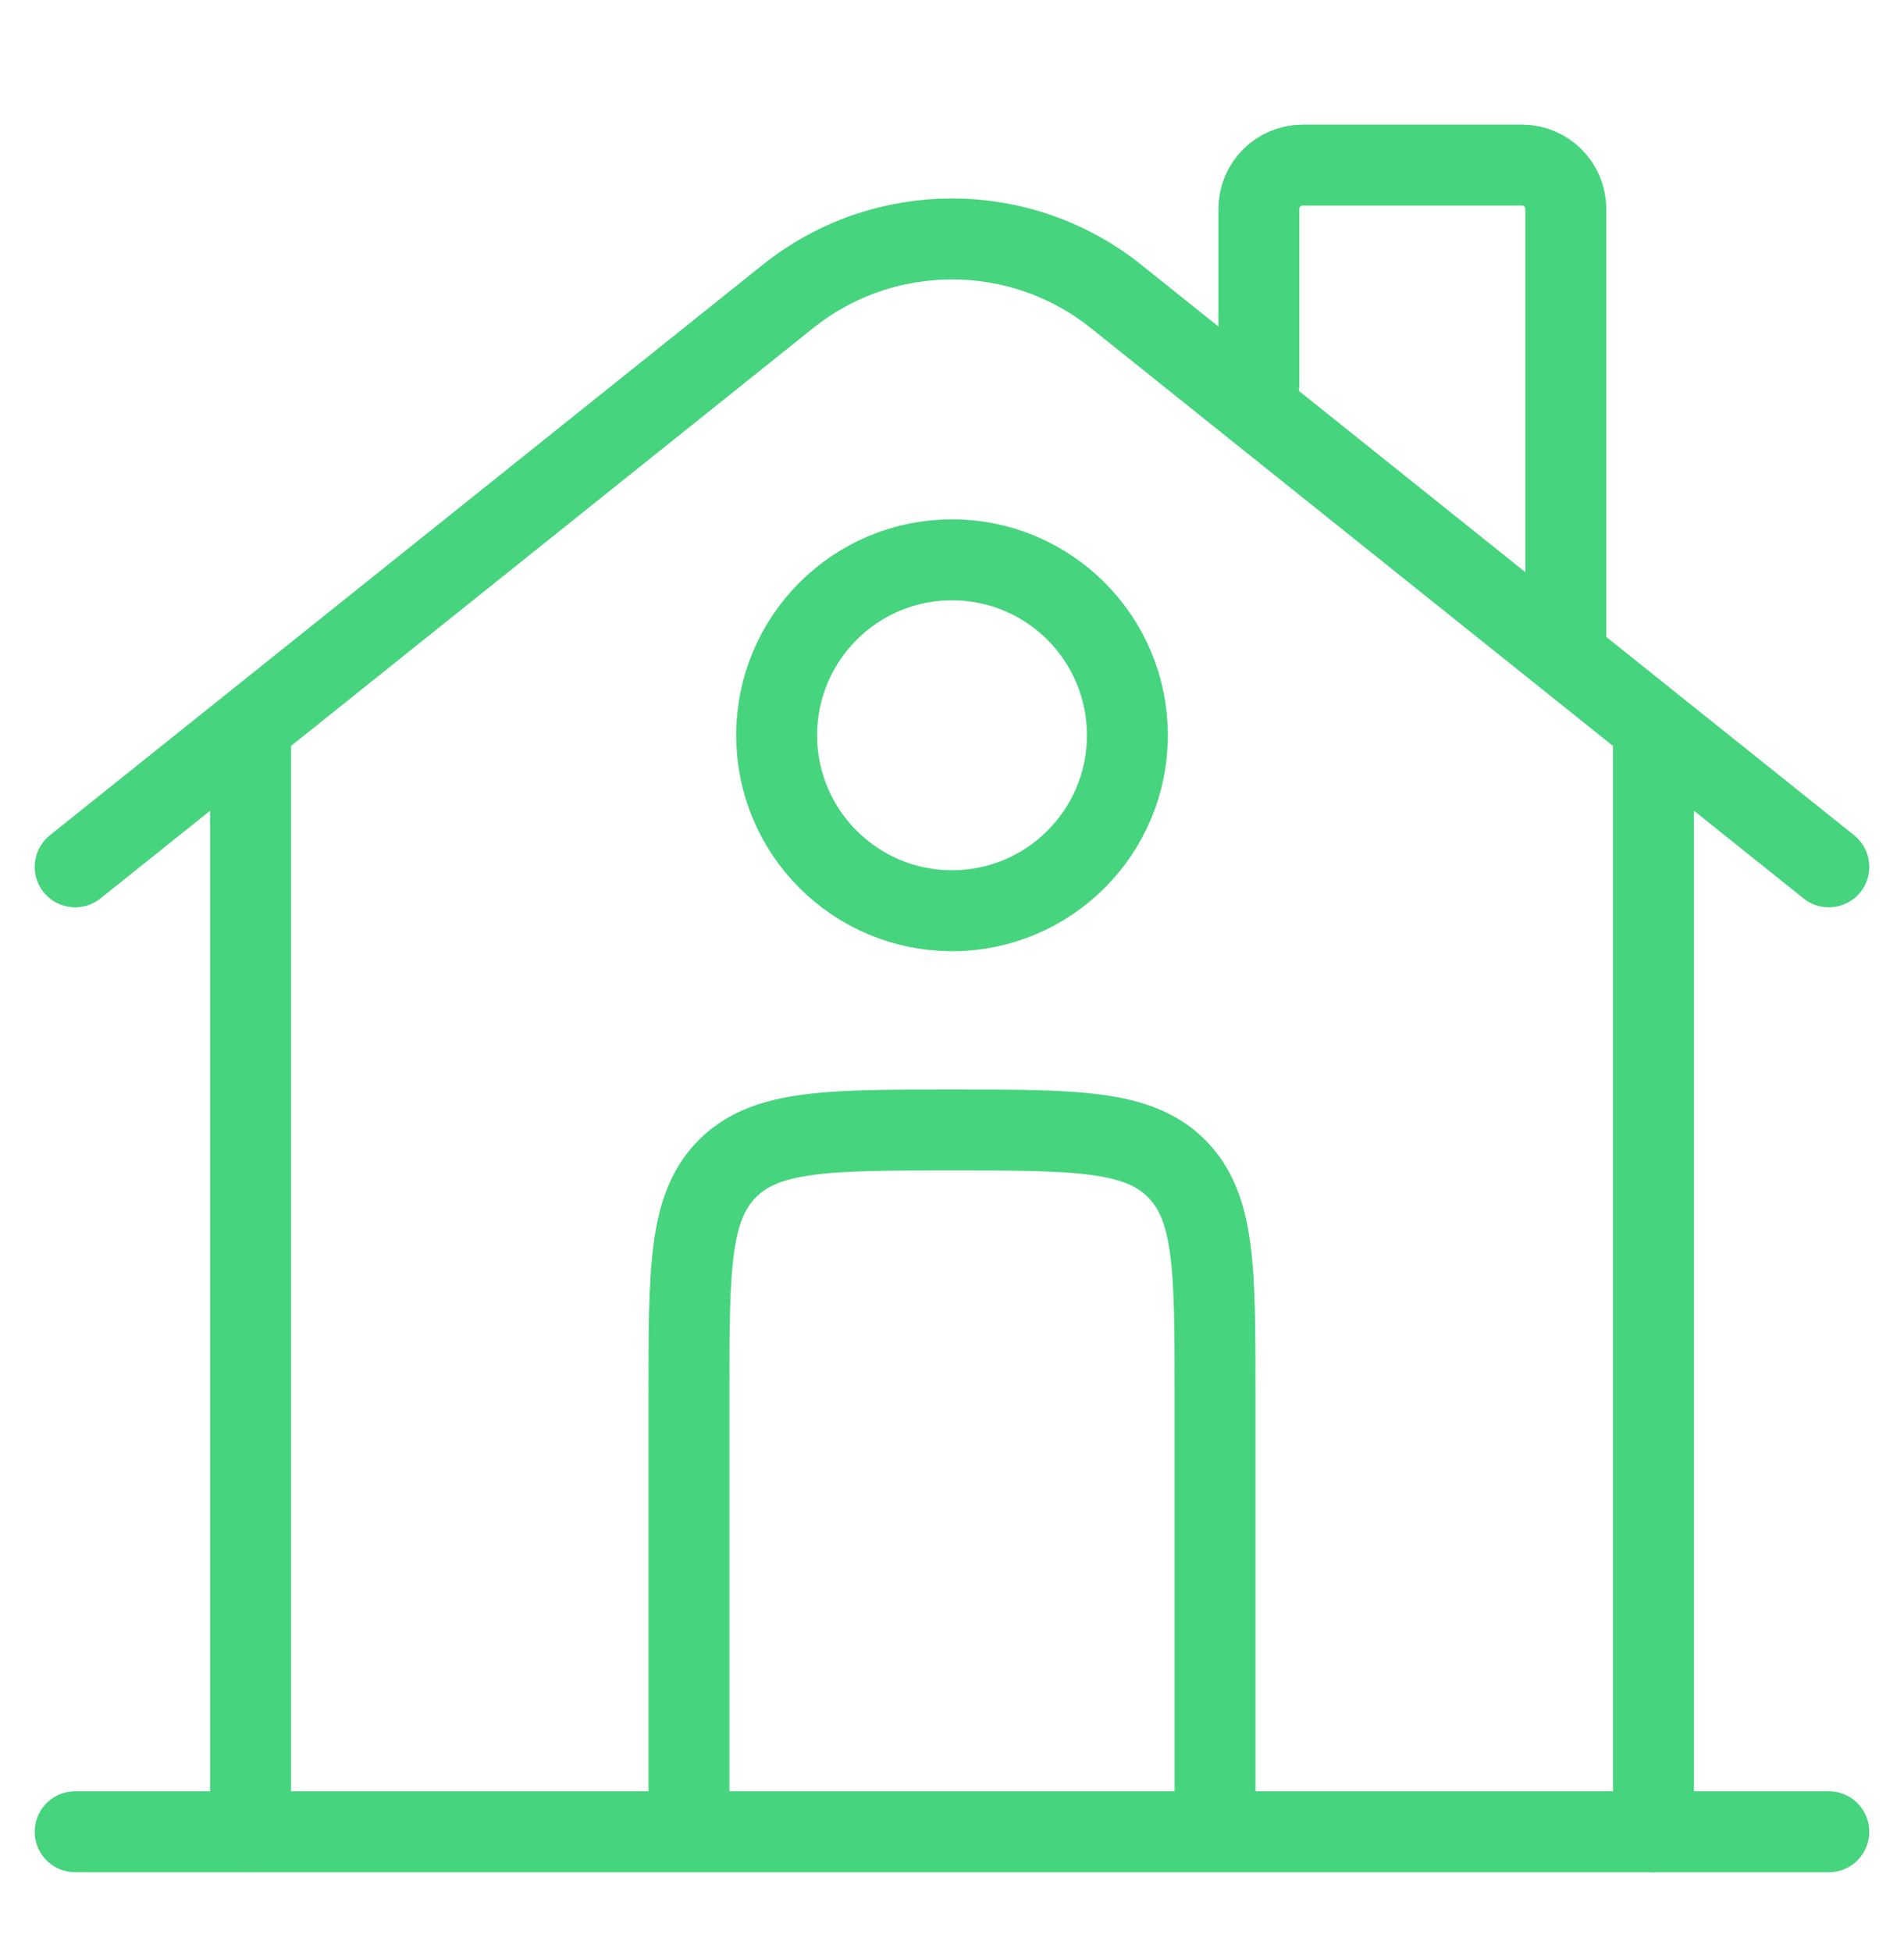 <svg width="40" height="41" viewBox="0 0 40 41" fill="none" xmlns="http://www.w3.org/2000/svg">
<path d="M38.421 38.467L1.579 38.467" stroke="#47D47E" stroke-width="1.7" stroke-linecap="round"/>
<path d="M1.579 18.204L16.548 6.229C18.566 4.614 21.434 4.614 23.452 6.229L38.421 18.204" stroke="#47D47E" stroke-width="1.7" stroke-linecap="round"/>
<path d="M26.447 8.072V4.388C26.447 3.879 26.86 3.467 27.368 3.467H31.974C32.482 3.467 32.895 3.879 32.895 4.388V13.598" stroke="#47D47E" stroke-width="1.7" stroke-linecap="round"/>
<path d="M5.264 38.467V15.44" stroke="#47D47E" stroke-width="1.7" stroke-linecap="round"/>
<path d="M34.737 38.467V15.44" stroke="#47D47E" stroke-width="1.7" stroke-linecap="round"/>
<path d="M25.526 38.467V29.256C25.526 26.651 25.526 25.349 24.717 24.539C23.908 23.73 22.605 23.73 20 23.73C17.395 23.73 16.092 23.73 15.283 24.539C14.474 25.349 14.474 26.651 14.474 29.256V38.467" stroke="#47D47E" stroke-width="1.7"/>
<path d="M23.685 15.441C23.685 17.475 22.035 19.125 20.001 19.125C17.966 19.125 16.316 17.475 16.316 15.441C16.316 13.406 17.966 11.756 20.001 11.756C22.035 11.756 23.685 13.406 23.685 15.441Z" stroke="#47D47E" stroke-width="1.7"/>
</svg>
